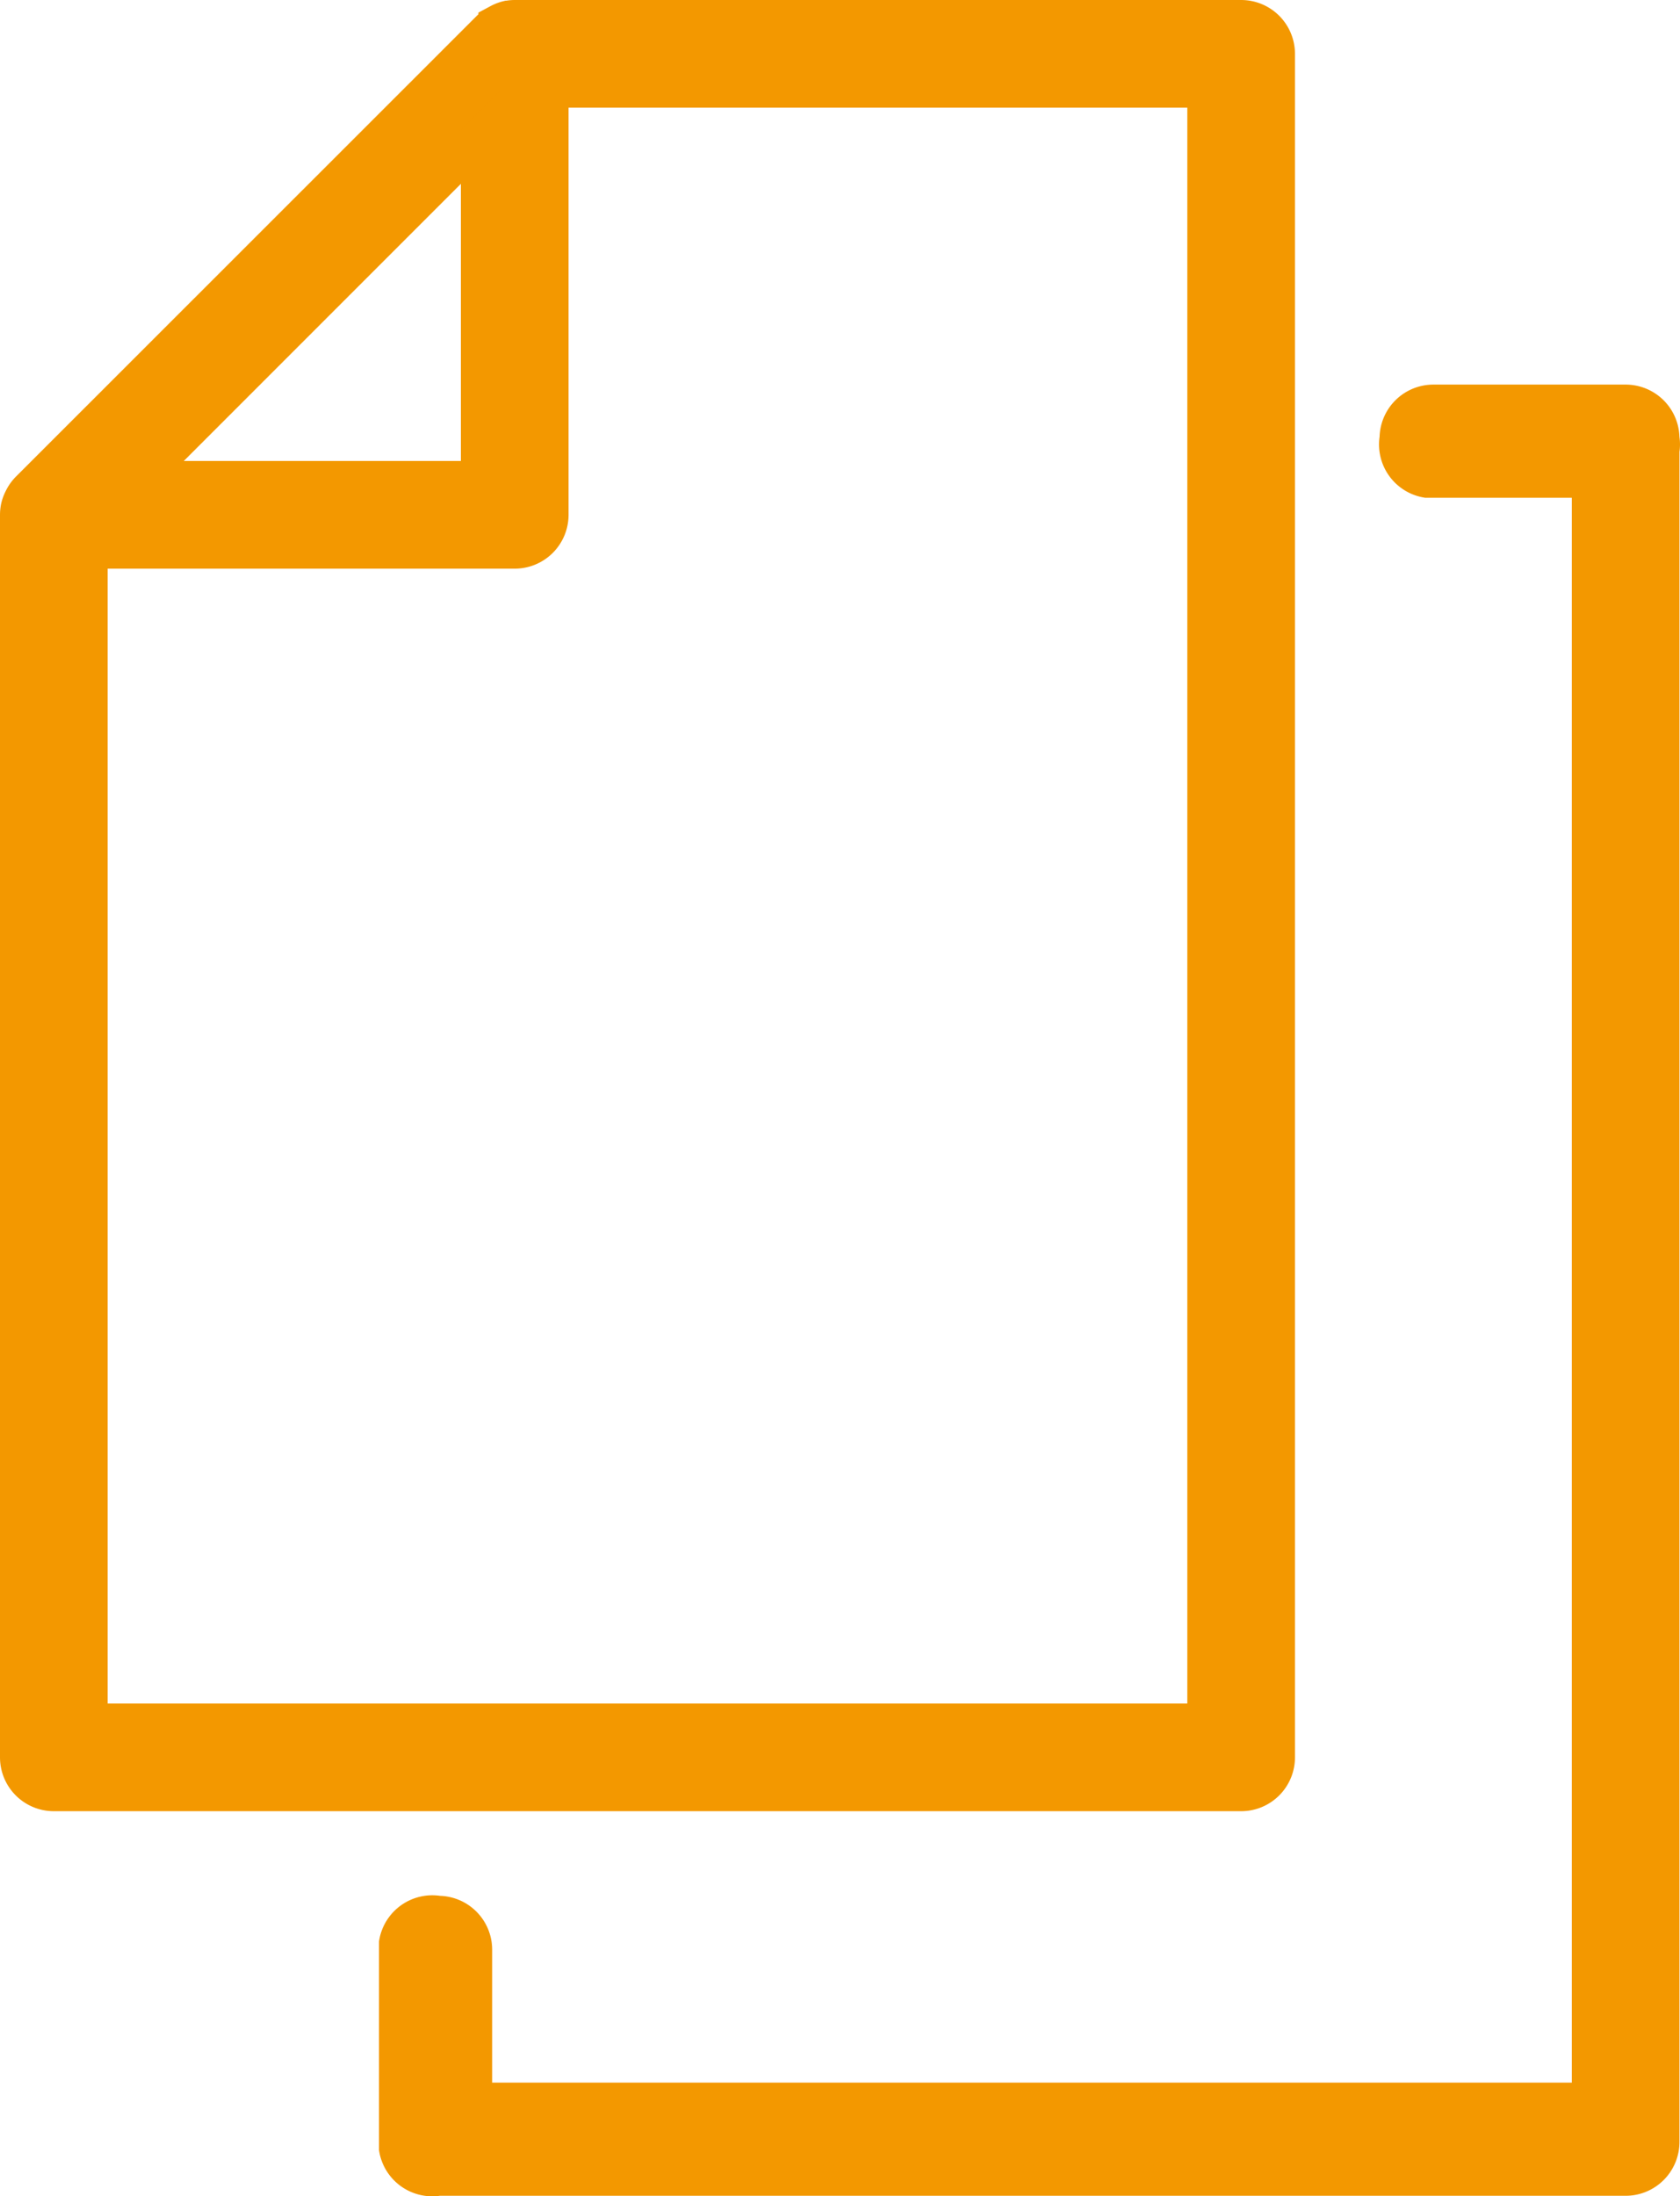 <svg xmlns="http://www.w3.org/2000/svg" viewBox="0 0 43.694 57.108"><defs><style>.cls-1{fill:#f39800;stroke:#f39800;stroke-miterlimit:10;}</style></defs><title>アセット 6</title><g id="レイヤー_2" data-name="レイヤー 2"><g id="layout"><path class="cls-1" d="M32.28.5H13.387a.885.885,0,0,0-.171.017H13.21A.922.922,0,0,0,12.993.6l-.052.028a.873.873,0,0,0-.191.141L.764,12.75a.912.912,0,0,0-.142.191c-.009.017-.018.033-.026.051a.881.881,0,0,0-.079.219h0a.927.927,0,0,0-.017.175V45.694a.9.9,0,0,0,.9.9H32.28a.9.9,0,0,0,.9-.9V1.4A.9.9,0,0,0,32.28.5ZM12.487,3.573v8.913H3.573L8.03,8.029ZM31.38,44.794H2.3V14.286H13.387a.9.9,0,0,0,.9-.9V2.3H31.38Z"/><path class="cls-1" d="M41.38,54.651H11.23a.99.99,0,0,0,.17,1.943H42.28a.9.9,0,0,0,.9-.9V11.4a.9.9,0,1,0-1.8,0ZM10.357,55.864a.9.9,0,0,0,1.043.73.9.9,0,0,0,.9-.9v-5a.9.9,0,0,0-.9-.9.9.9,0,0,0-1.043.73ZM42.45,12.443a.9.9,0,0,0,.73-1.043.9.9,0,0,0-.9-.9h-5a.9.9,0,0,0-.9.9.9.9,0,0,0,.73,1.043Z"/></g></g></svg>